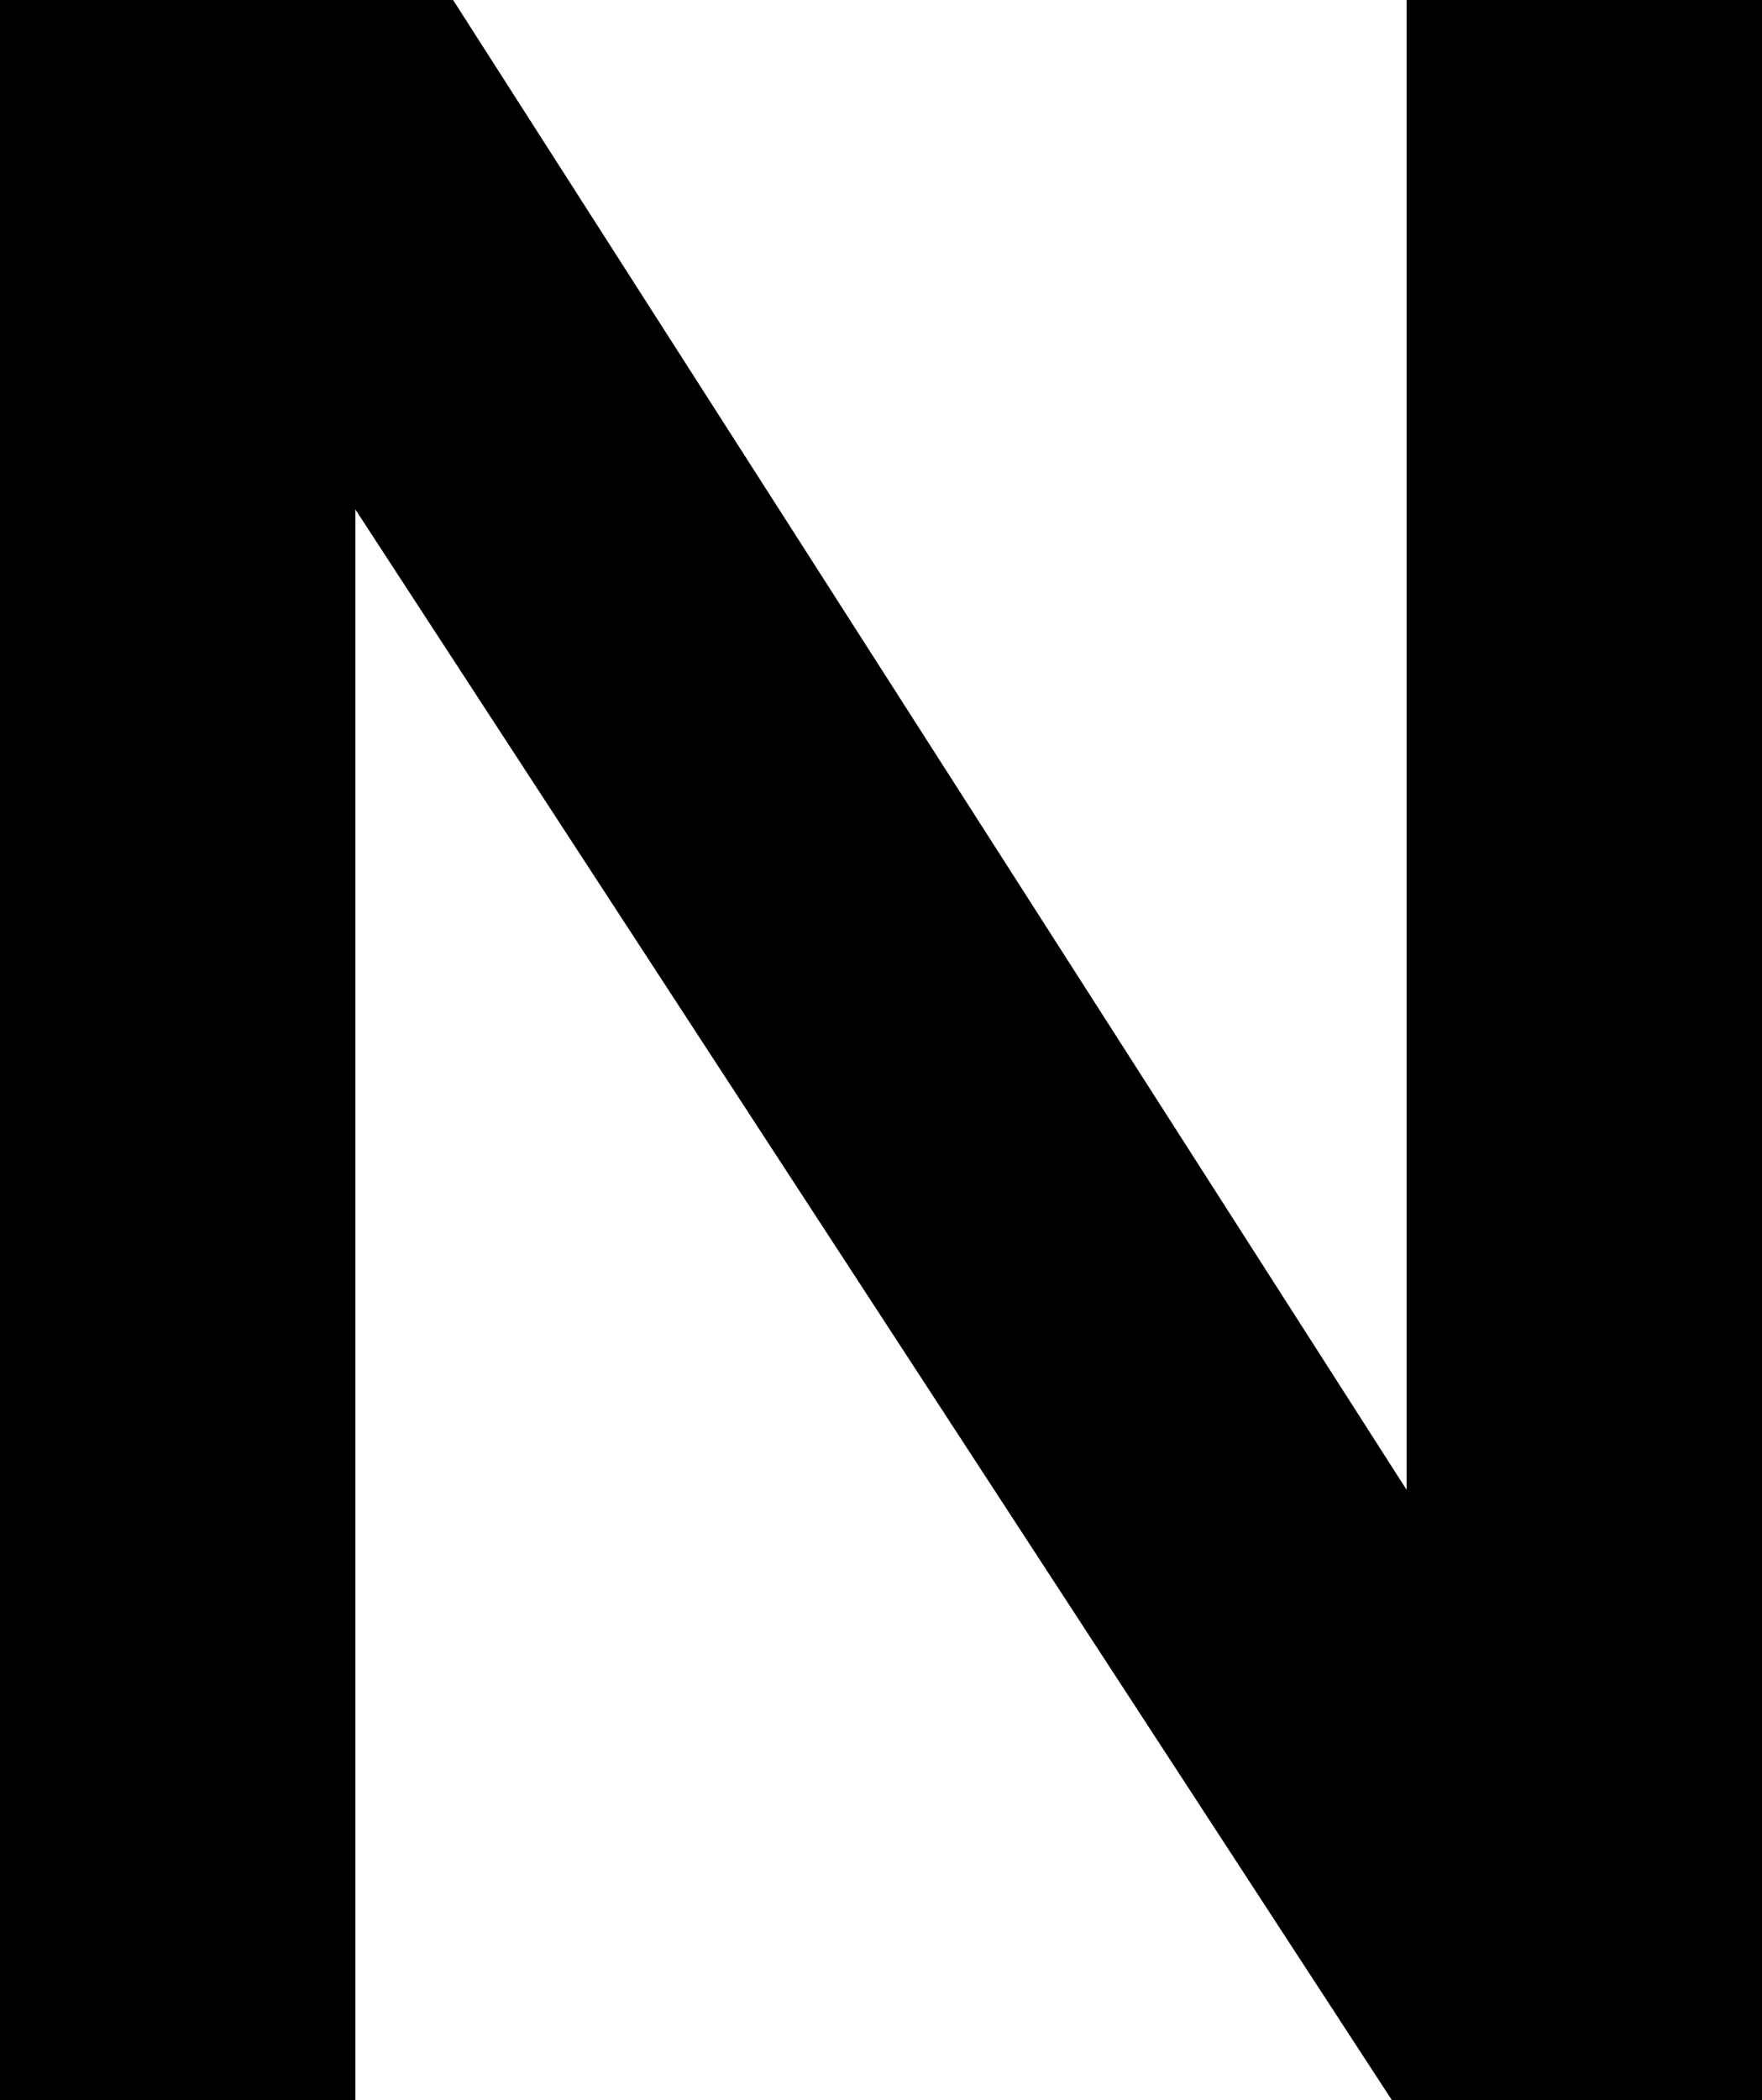 <svg xmlns="http://www.w3.org/2000/svg" width="83.936" height="100.018" viewBox="0 0 83.936 100.018" preserveAspectRatio="none">
  <path d="M66.3,100.018,16.929,24.264v75.754H0V0H21.584L67.007,70.958V0H83.936V100.018Z"/>
</svg>
